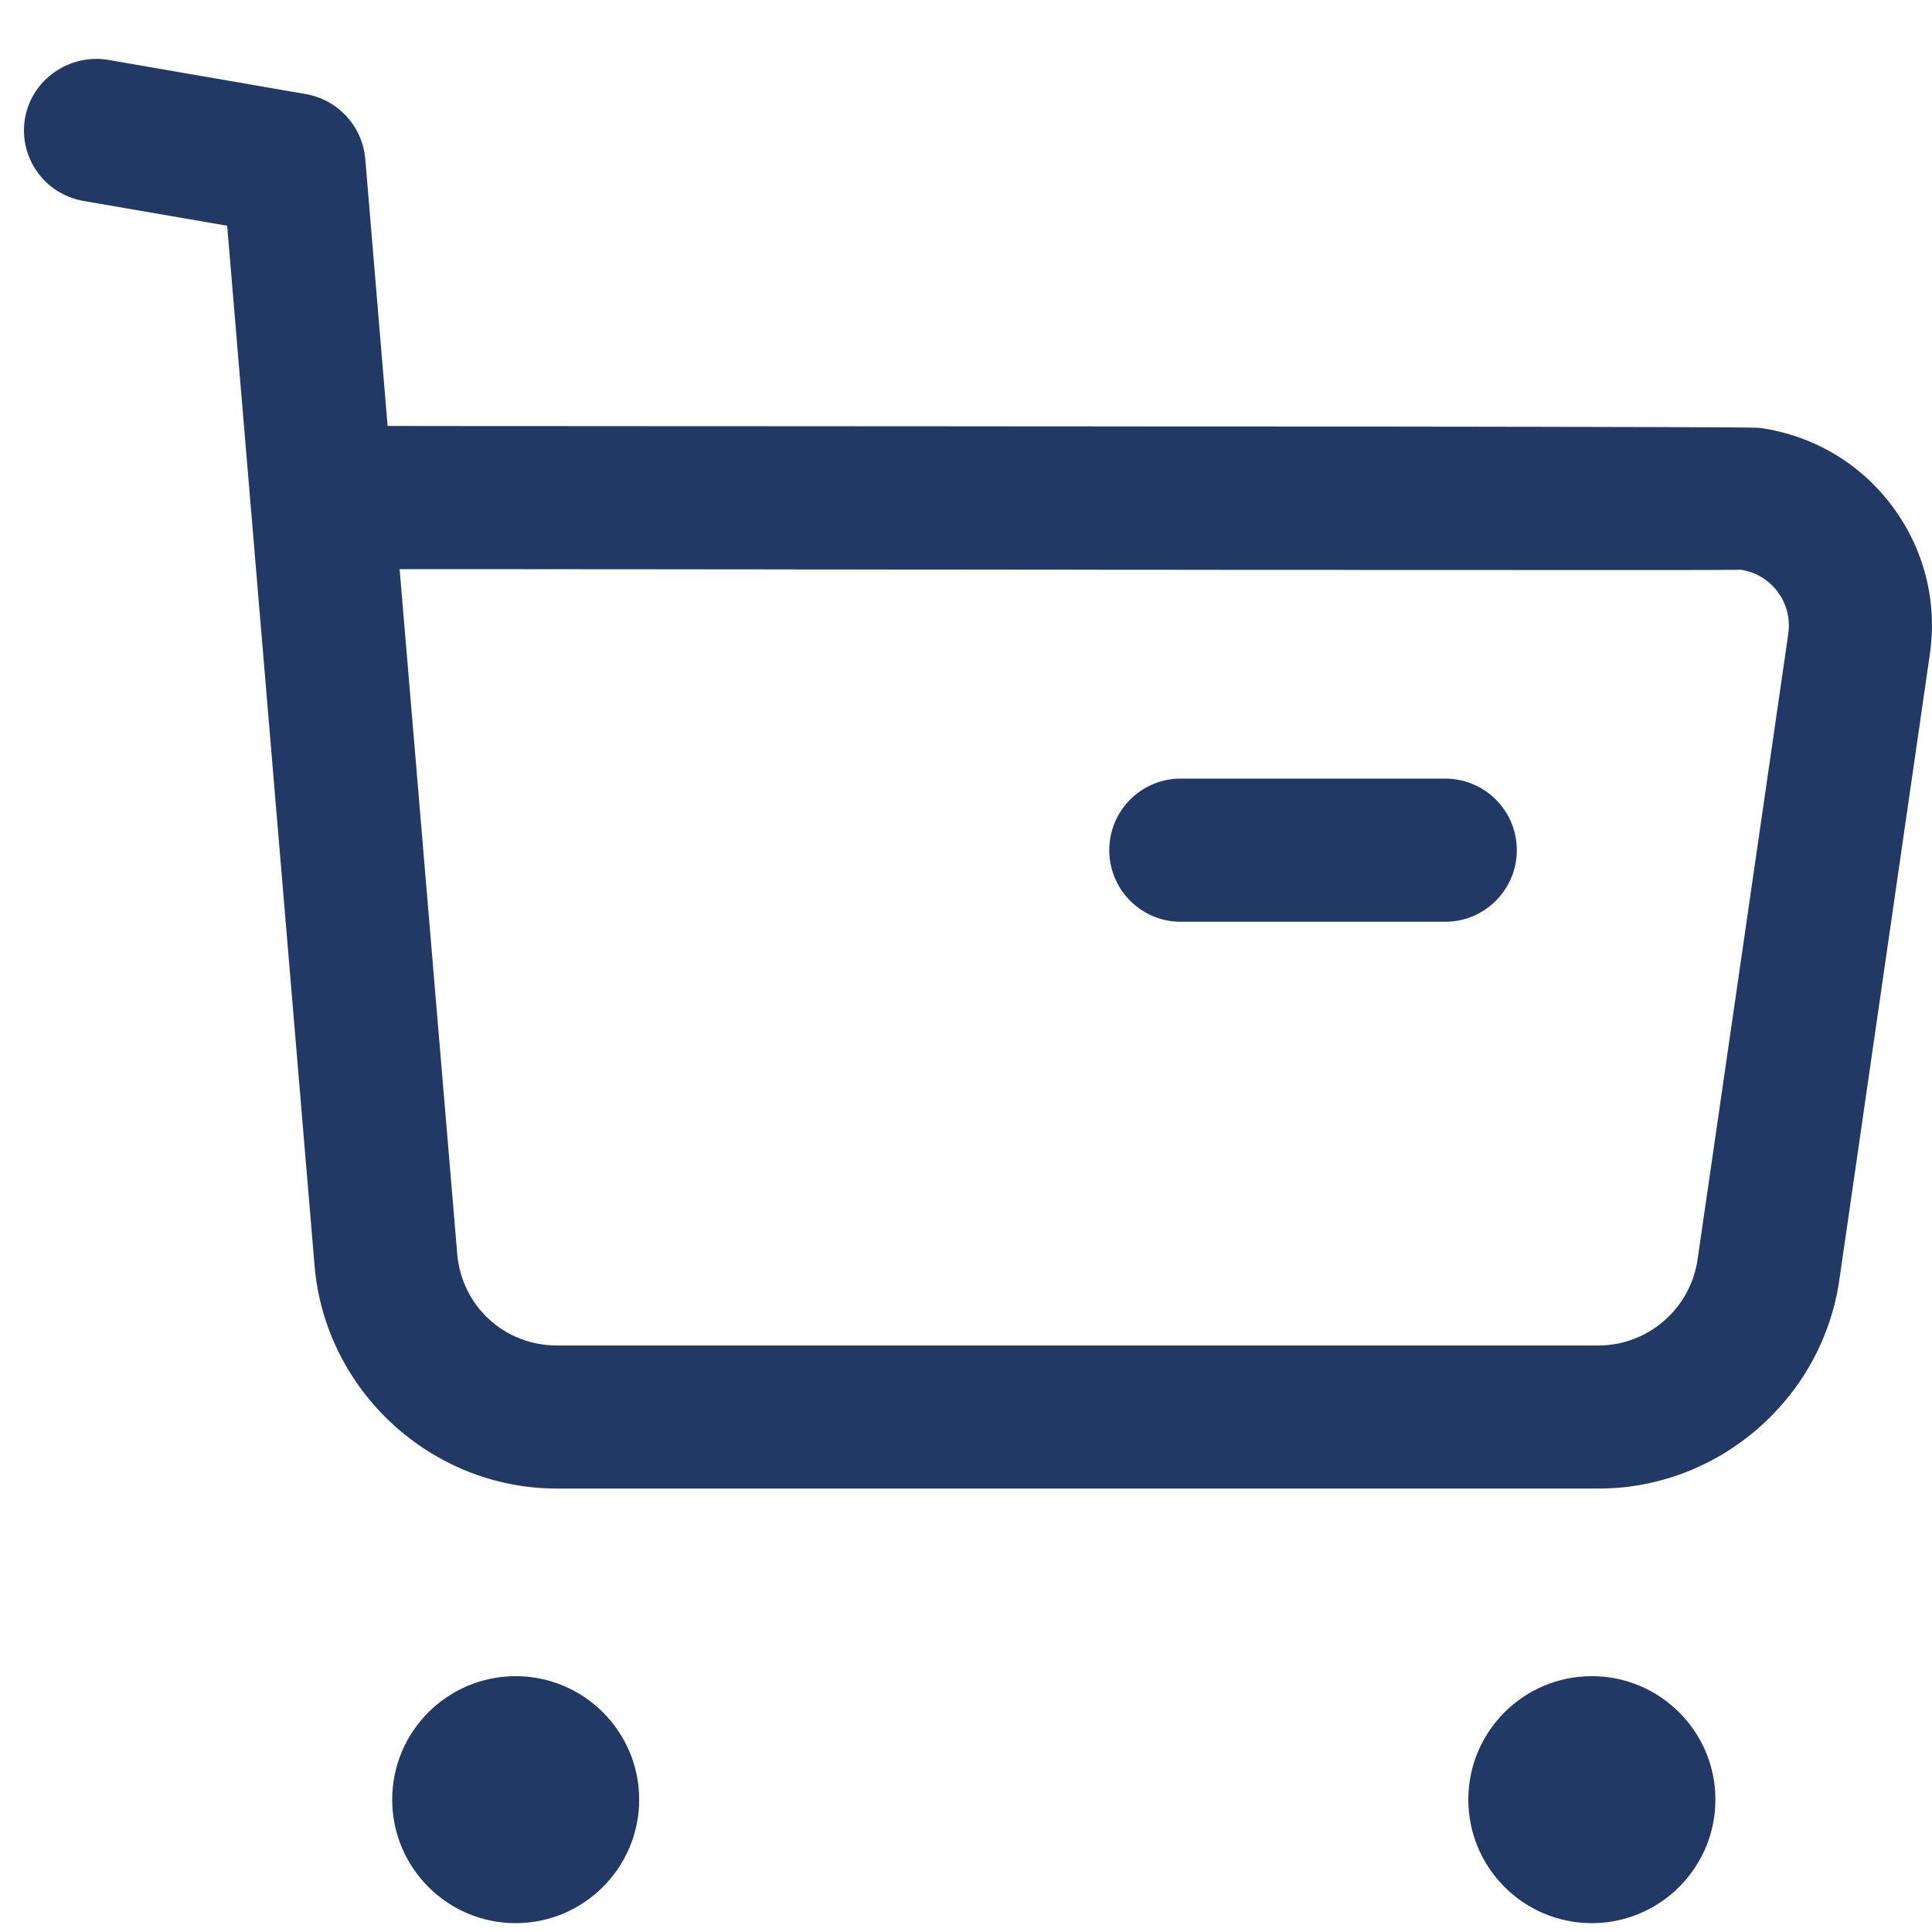 <svg width="19" height="19" viewBox="0 0 19 19" fill="none" xmlns="http://www.w3.org/2000/svg">
<g id="Iconly/Light-Outline/Buy">
<g id="Buy">
<path id="Combined-Shape" fill-rule="evenodd" clip-rule="evenodd" d="M5.071 16.484C5.741 16.484 6.286 17.028 6.286 17.698C6.286 18.368 5.741 18.913 5.071 18.913C4.401 18.913 3.857 18.368 3.857 17.698C3.857 17.028 4.401 16.484 5.071 16.484ZM15.654 16.484C16.325 16.484 16.87 17.028 16.87 17.698C16.87 18.368 16.325 18.913 15.654 18.913C14.984 18.913 14.44 18.368 14.44 17.698C14.44 17.028 14.984 16.484 15.654 16.484ZM1.059 0.588L3.011 0.926C3.325 0.982 3.564 1.242 3.592 1.561L3.812 4.189L4.632 4.19C4.766 4.19 4.898 4.19 5.029 4.19L6.534 4.191C6.654 4.191 6.773 4.191 6.89 4.191L8.552 4.192C8.656 4.192 8.76 4.192 8.862 4.192L10.026 4.193C10.118 4.193 10.21 4.193 10.3 4.193L11.324 4.194C11.405 4.194 11.484 4.194 11.563 4.194L12.456 4.194C12.527 4.195 12.596 4.195 12.664 4.195L13.251 4.195C13.313 4.195 13.374 4.195 13.435 4.195L14.115 4.196C14.168 4.196 14.22 4.196 14.271 4.196L14.845 4.197C14.89 4.197 14.933 4.197 14.976 4.197L15.341 4.198C15.379 4.198 15.417 4.198 15.453 4.198L15.86 4.199C15.891 4.199 15.921 4.199 15.951 4.199L16.201 4.2C16.227 4.2 16.252 4.2 16.277 4.2L16.545 4.201C16.565 4.201 16.584 4.201 16.604 4.201L16.761 4.202C16.777 4.202 16.793 4.202 16.808 4.202L16.967 4.203C16.978 4.203 16.989 4.203 17 4.203L17.087 4.204C17.096 4.204 17.104 4.204 17.112 4.204L17.174 4.205C17.18 4.205 17.186 4.205 17.192 4.205L17.234 4.206C17.238 4.206 17.242 4.206 17.245 4.206L17.272 4.206C17.275 4.207 17.277 4.207 17.279 4.207L17.299 4.208C17.3 4.208 17.301 4.208 17.302 4.208C17.311 4.209 17.312 4.209 17.314 4.209C17.836 4.285 18.296 4.558 18.609 4.978C18.923 5.398 19.054 5.915 18.979 6.433L18.089 12.585C17.921 13.756 16.904 14.639 15.722 14.639H5.476C4.24 14.639 3.194 13.675 3.093 12.441L2.234 2.22L0.82 1.976C0.436 1.909 0.18 1.545 0.246 1.162C0.314 0.778 0.684 0.528 1.059 0.588ZM4.444 5.597L3.93 5.597L4.496 12.325C4.537 12.843 4.96 13.232 5.477 13.232H15.72C16.209 13.232 16.626 12.868 16.695 12.384L17.587 6.231C17.607 6.084 17.571 5.938 17.482 5.82C17.393 5.701 17.264 5.624 17.118 5.603C17.111 5.603 17.095 5.604 17.07 5.604L16.968 5.604C16.946 5.605 16.923 5.605 16.897 5.605L16.366 5.606C16.321 5.606 16.274 5.606 16.226 5.606L14.976 5.606C14.906 5.606 14.835 5.606 14.763 5.605L13.337 5.605C13.251 5.605 13.165 5.604 13.078 5.604L12.271 5.604C12.179 5.604 12.086 5.604 11.993 5.604L11.138 5.603C11.042 5.603 10.945 5.603 10.847 5.603L10.258 5.602C10.16 5.602 10.061 5.602 9.961 5.602L9.063 5.601C8.963 5.601 8.862 5.601 8.762 5.601L8.161 5.6C8.061 5.6 7.961 5.6 7.861 5.6L7.265 5.599C7.167 5.599 7.068 5.599 6.97 5.599L6.097 5.598C6.001 5.598 5.906 5.598 5.812 5.598L4.708 5.597C4.619 5.597 4.531 5.597 4.444 5.597ZM14.213 7.657C14.601 7.657 14.917 7.972 14.917 8.361C14.917 8.749 14.601 9.065 14.213 9.065H11.612C11.223 9.065 10.909 8.749 10.909 8.361C10.909 7.972 11.223 7.657 11.612 7.657H14.213Z" fill="#223865"/>
</g>
</g>
</svg>
